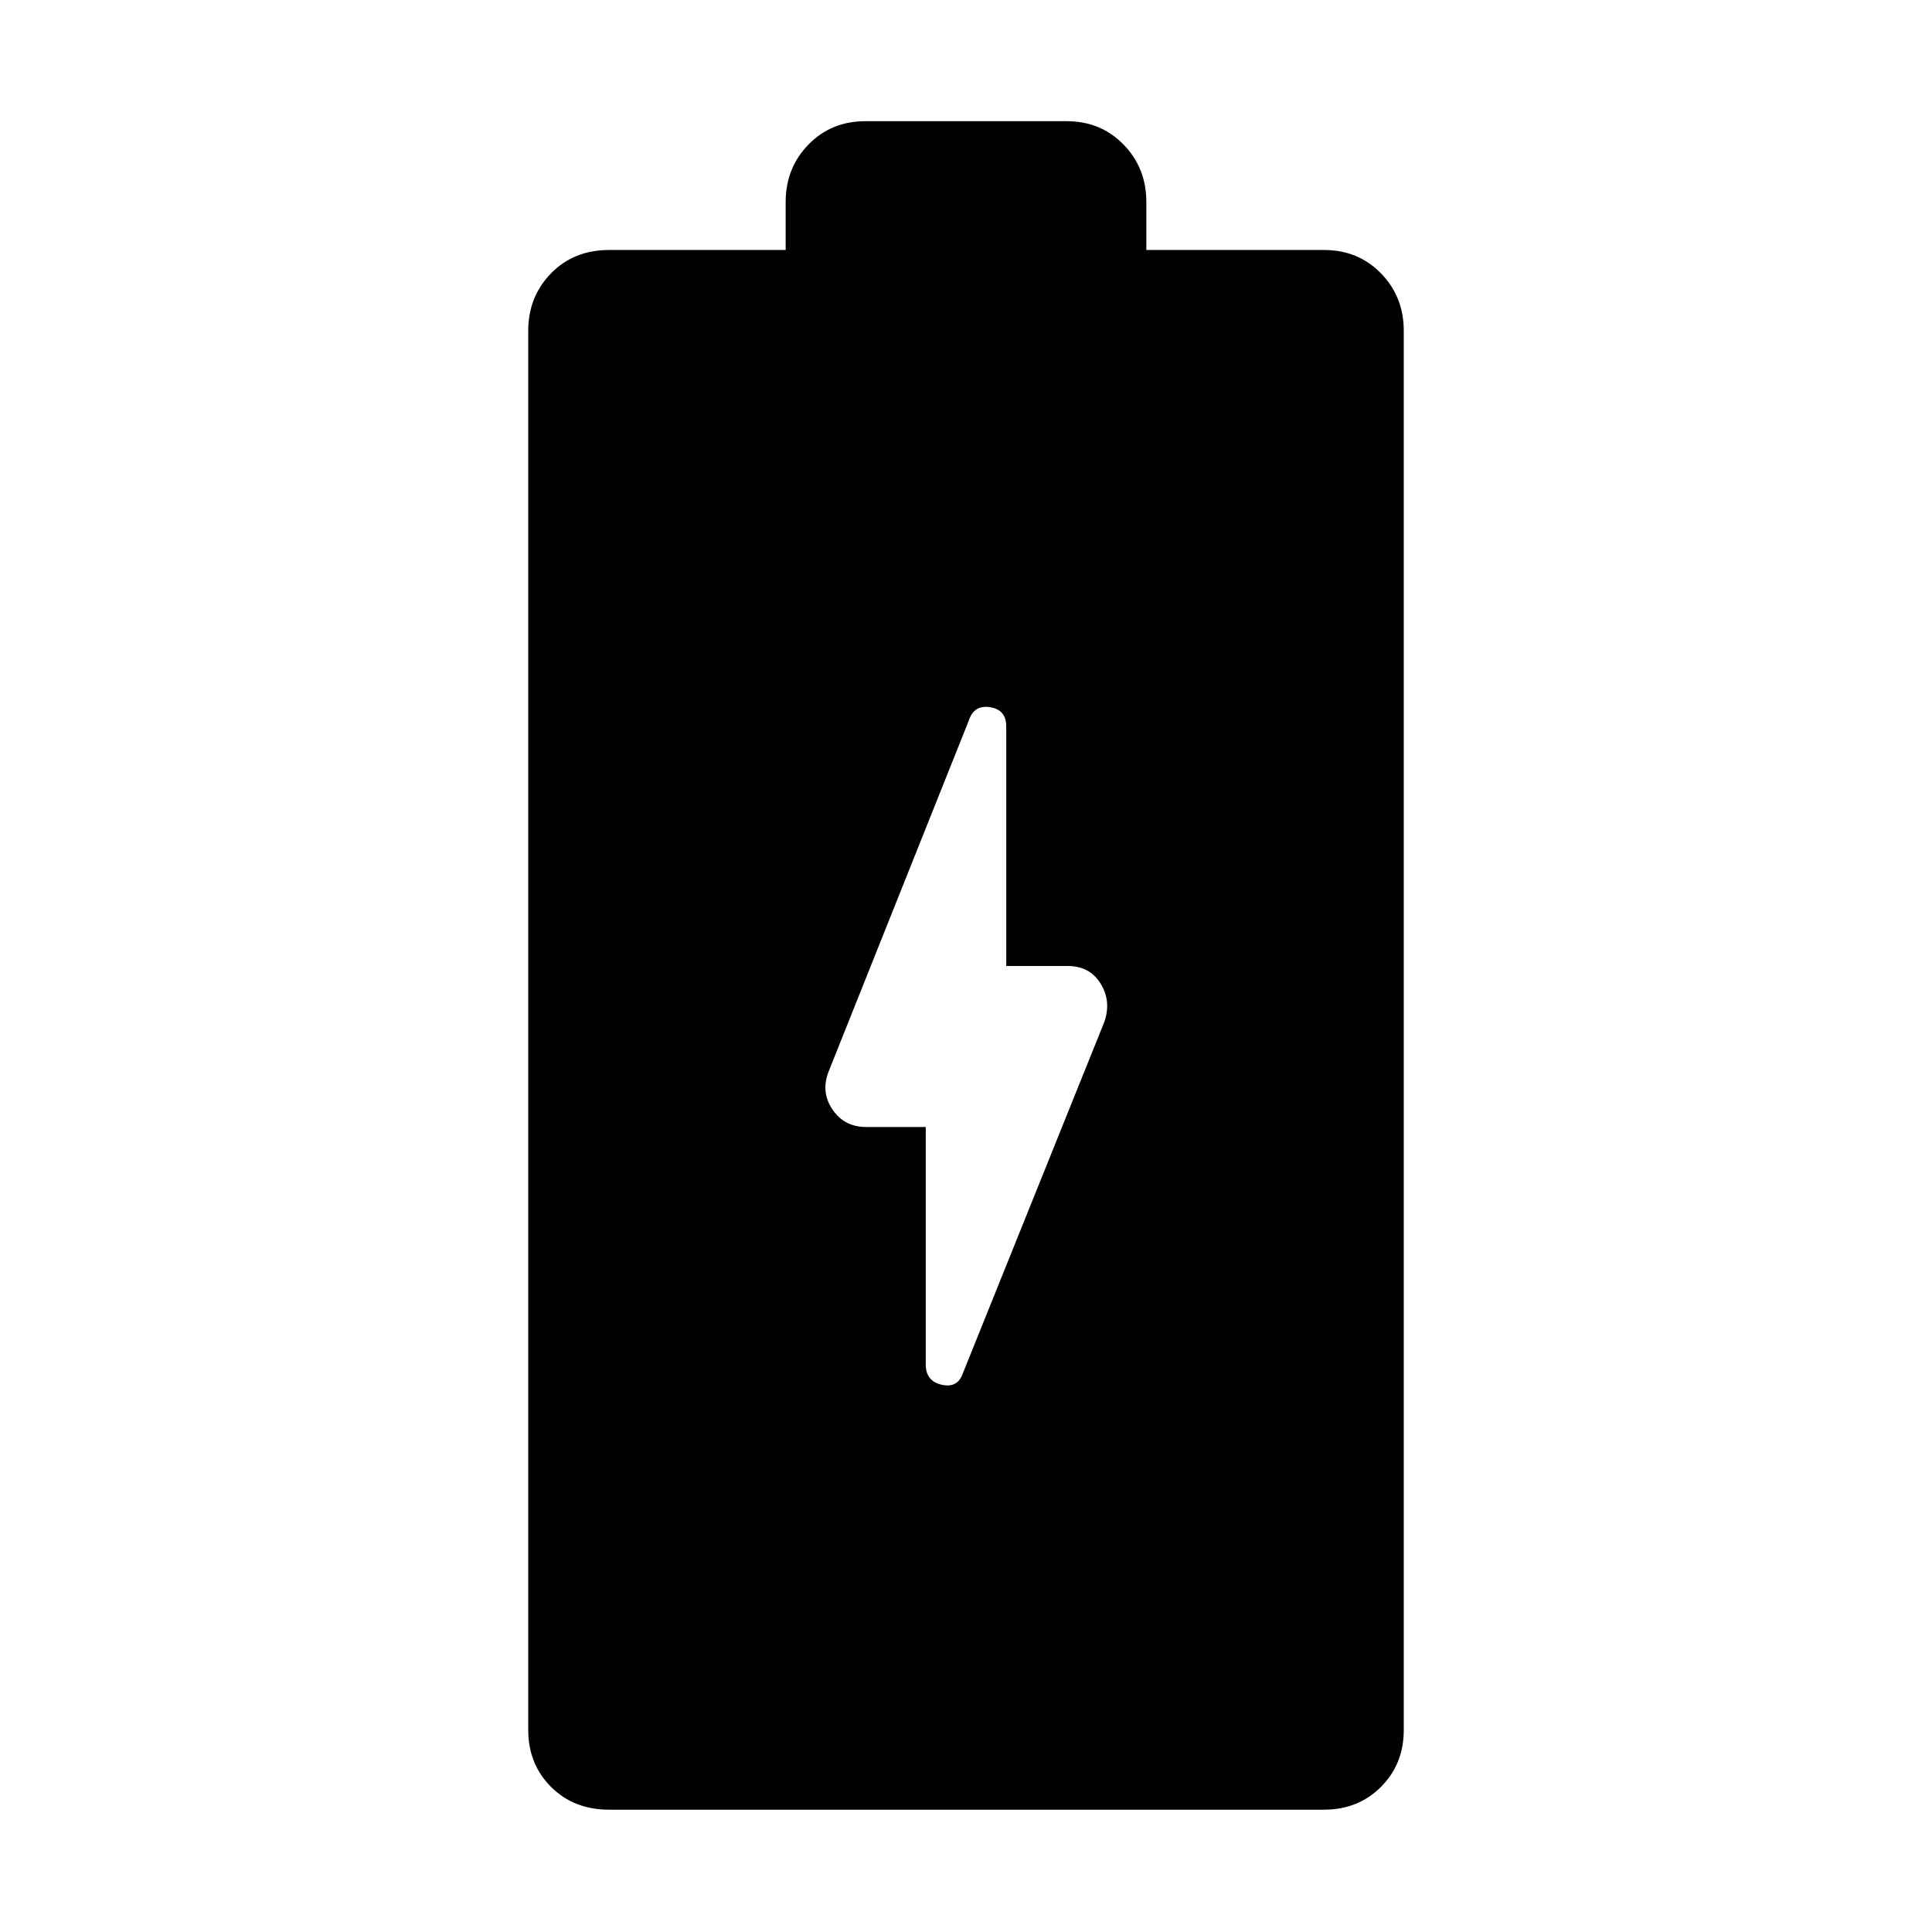 <svg xmlns="http://www.w3.org/2000/svg" width="48" height="48" viewBox="0 -960 960 960"><path d="M460-400v118.043q0 8.261 7.978 10.044 7.979 1.783 10.544-5.913l70.217-174.391q3.565-10.261-1.848-19.022T530.652-480H500v-119.043q0-8.261-7.978-9.544-7.979-1.283-10.544 6.413l-69.652 174.391q-4.13 10.261 1.783 19.022T430.348-400H460ZM302.652-60.782q-17.522 0-28.848-11.326-11.327-11.326-11.327-28.283v-695.218q0-16.957 11.327-28.566 11.326-11.609 28.848-11.609h87.739v-23.825q0-16.957 11.326-28.566 11.326-11.609 28.283-11.609h100q16.957 0 28.283 11.609t11.326 28.566v23.825h88.304q16.957 0 28.283 11.609 11.327 11.609 11.327 28.566v695.218q0 16.957-11.327 28.283-11.326 11.326-28.283 11.326H302.652Z"/></svg>
